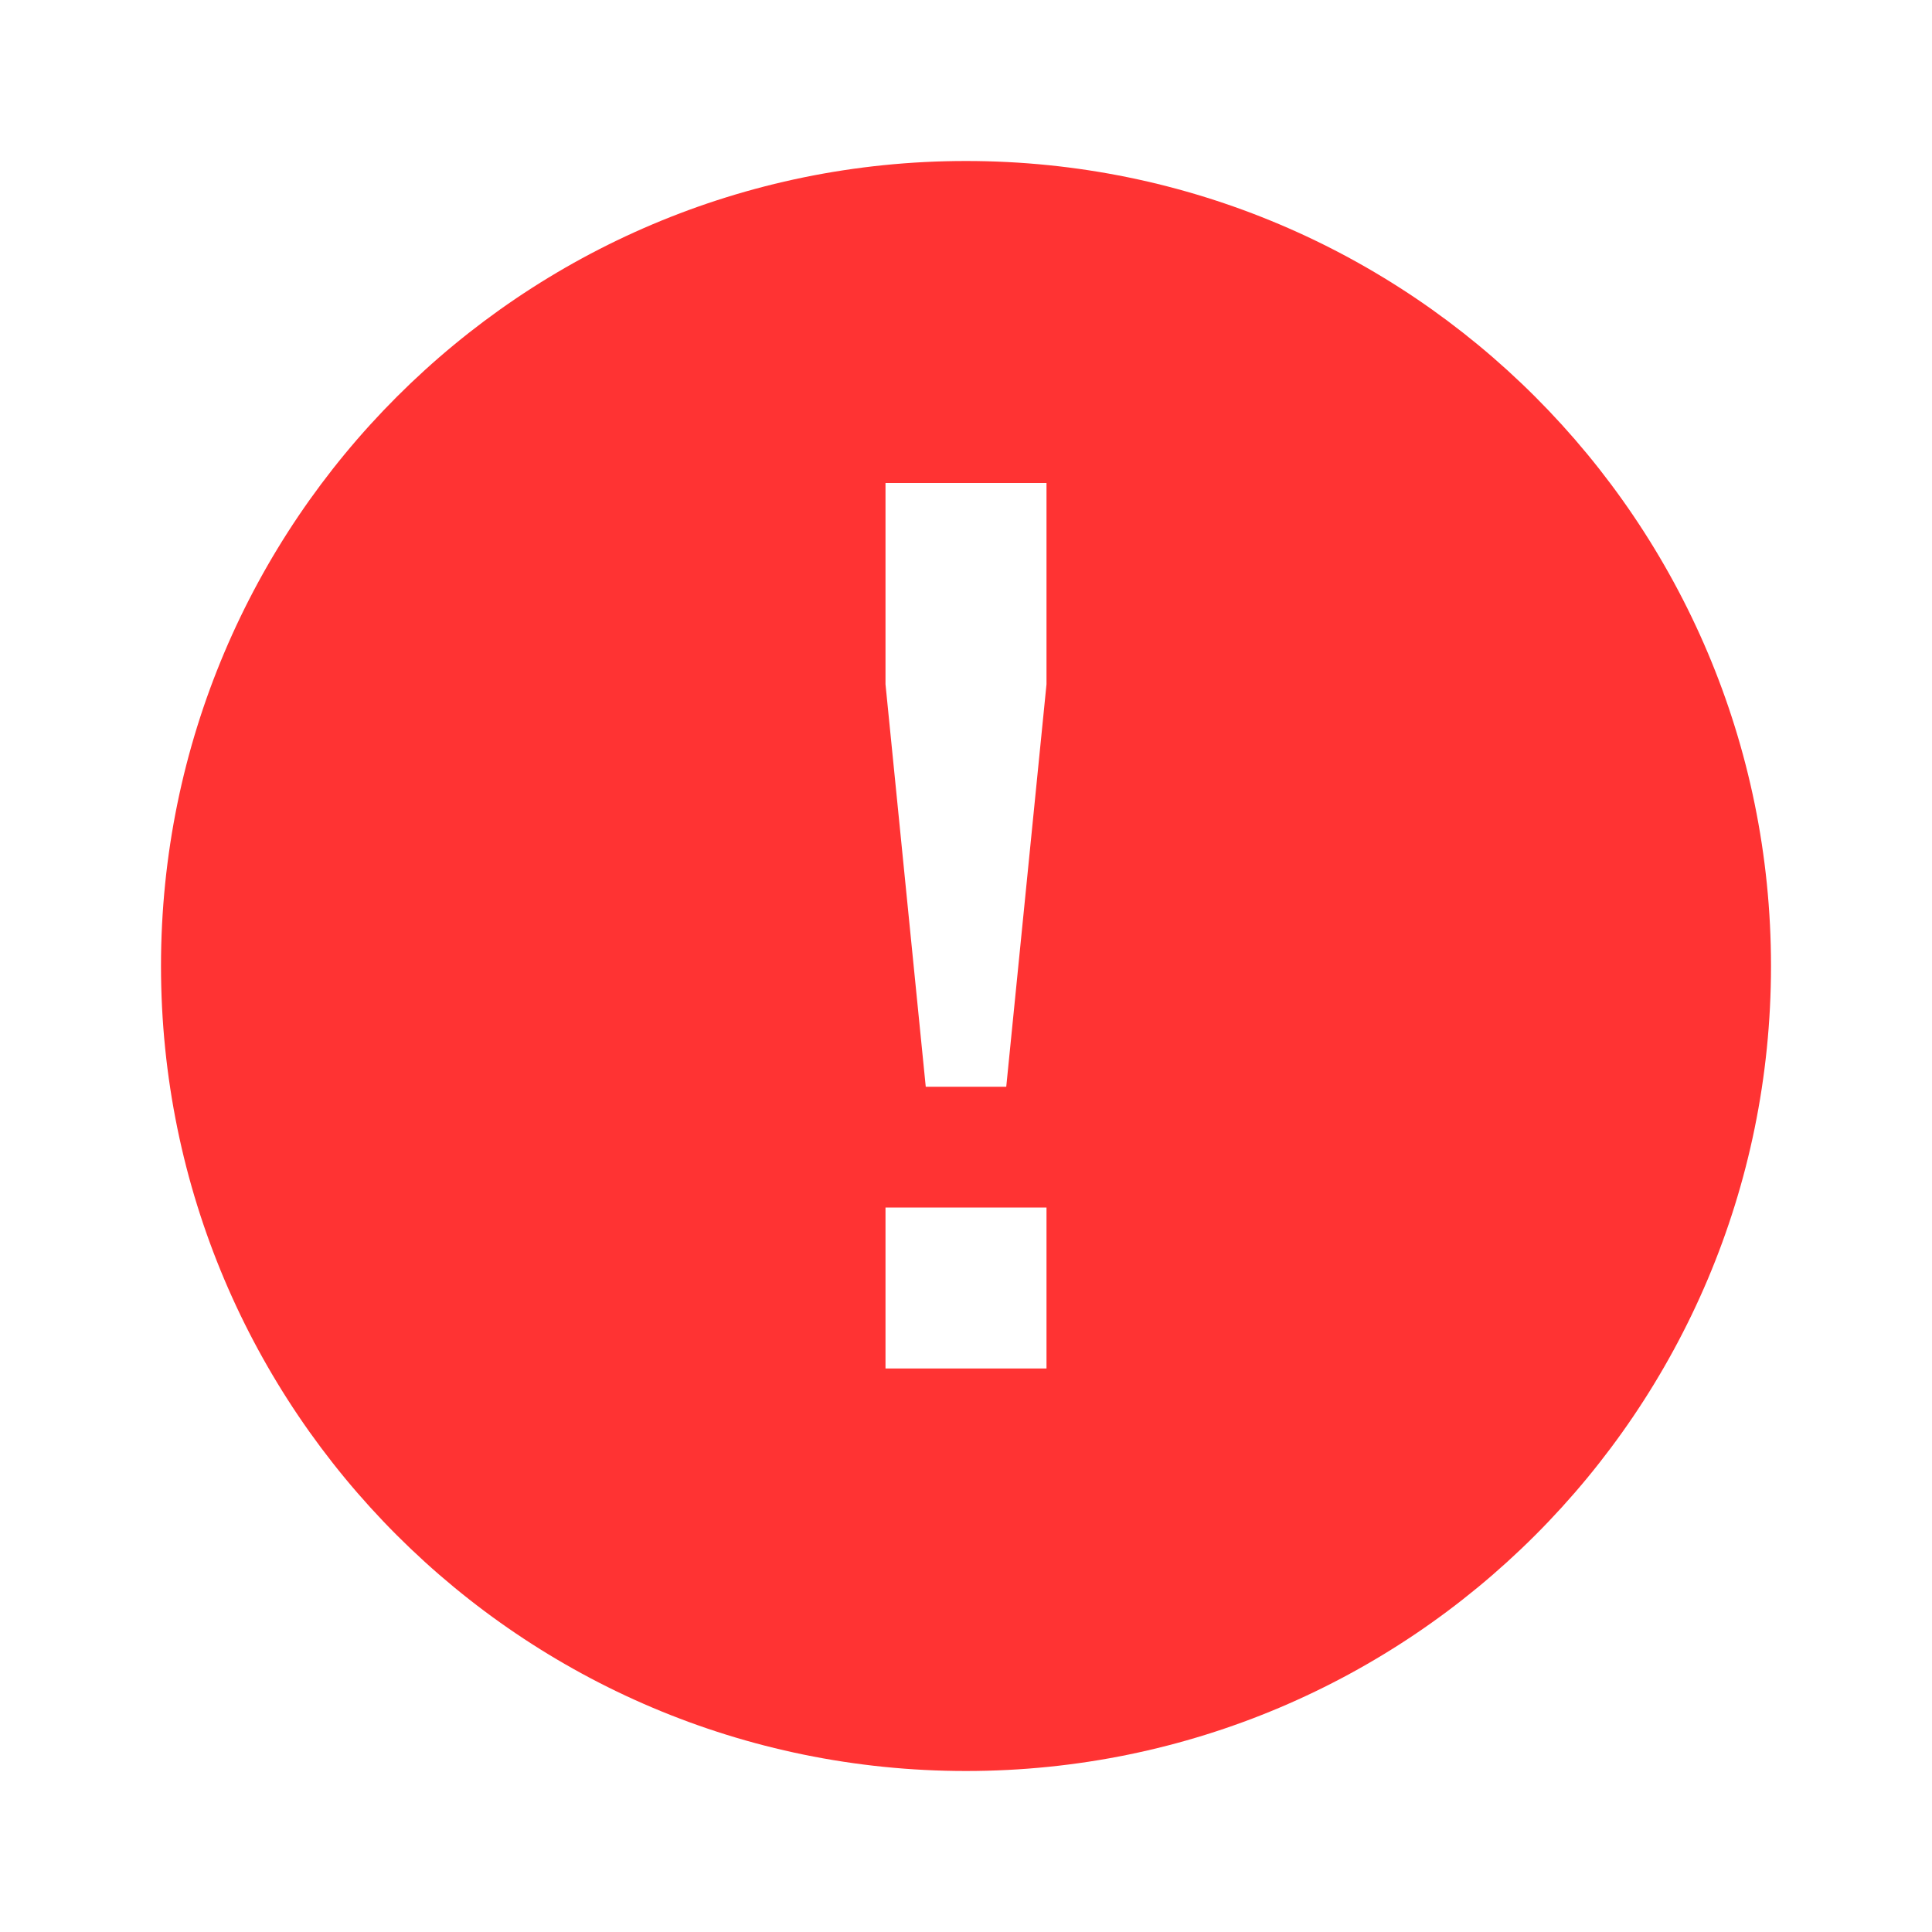 <svg width="24" height="24" viewBox="0 0 24 24" fill="none" xmlns="http://www.w3.org/2000/svg">
<path fill-rule="evenodd" clip-rule="evenodd" d="M12 2C17.523 2 22 6.478 22 12C22 17.522 17.523 22 12 22C6.478 22 2 17.522 2 12C2 6.478 6.478 2 12 2ZM11 17H13V15H11V17ZM11.5 13.5L11 8.5V6H13V8.5L12.5 13.5H11.5Z" fill="#FF3333"/>
</svg>
